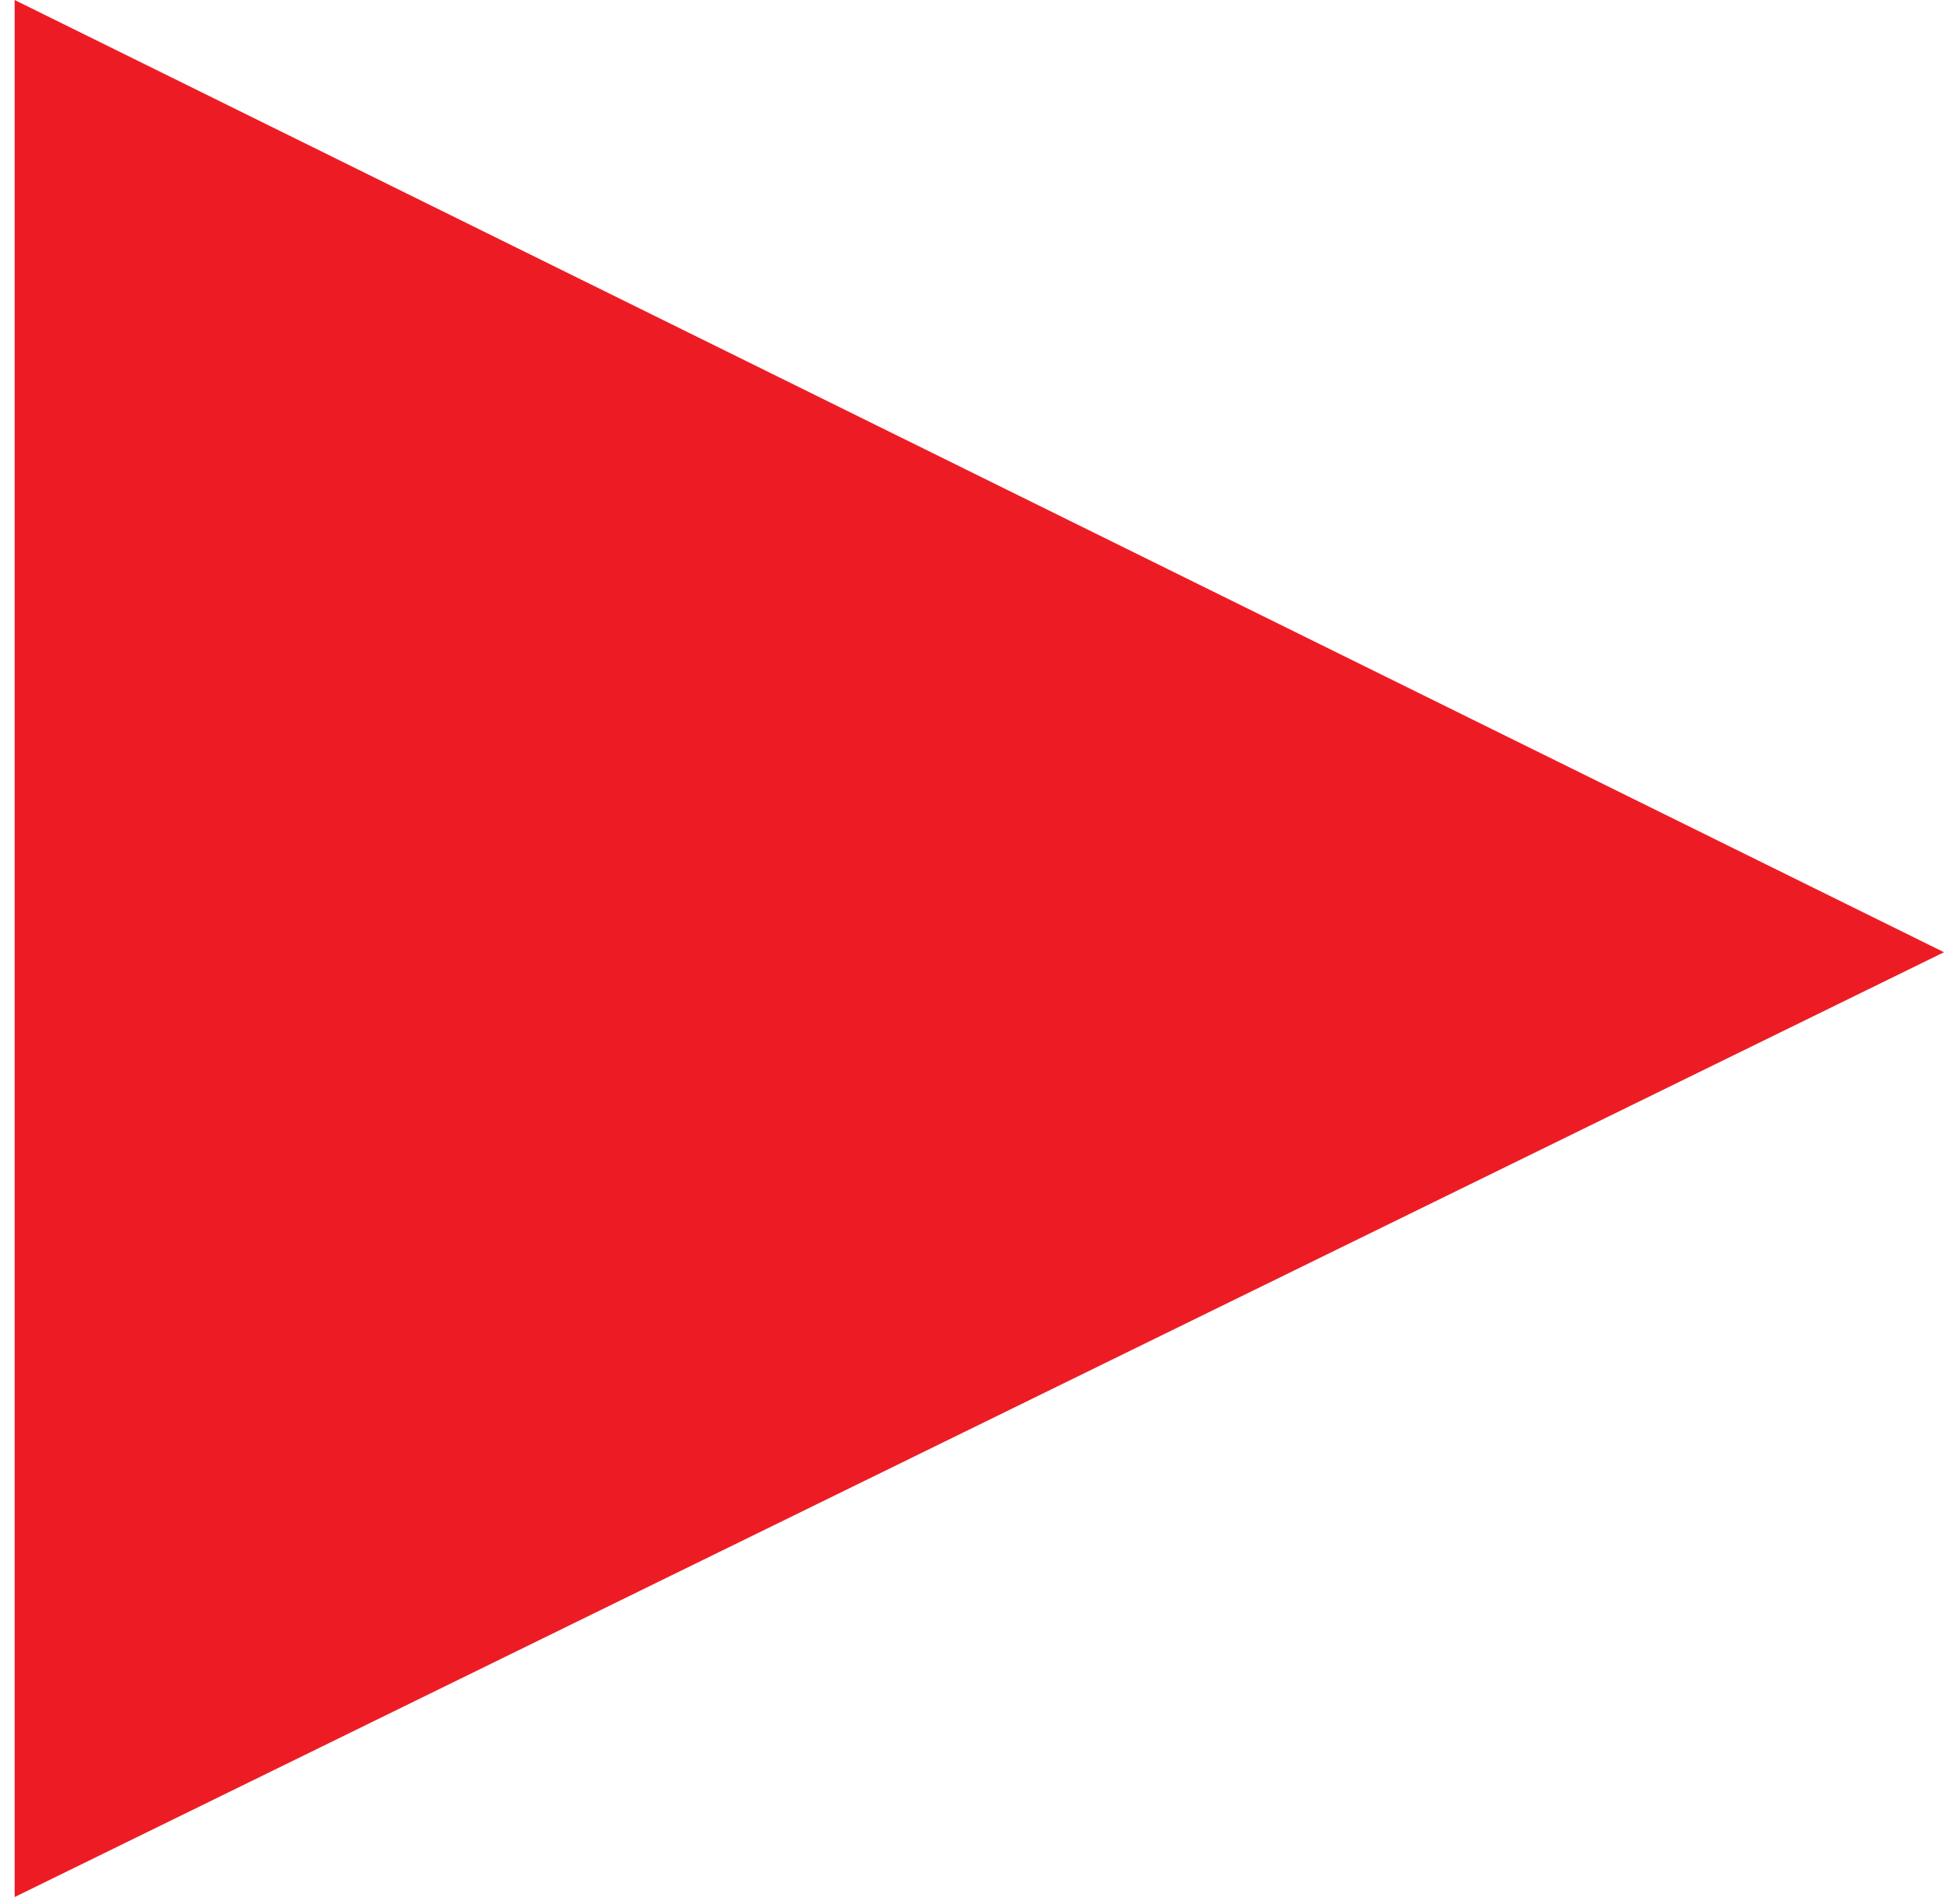 <?xml version="1.0" encoding="utf-8"?>
<!-- Generator: Adobe Illustrator 16.0.4, SVG Export Plug-In . SVG Version: 6.00 Build 0)  -->
<!DOCTYPE svg PUBLIC "-//W3C//DTD SVG 1.1//EN" "http://www.w3.org/Graphics/SVG/1.1/DTD/svg11.dtd">
<svg version="1.1" id="Layer_1" xmlns="http://www.w3.org/2000/svg" xmlns:xlink="http://www.w3.org/1999/xlink" x="0px" y="0px"
	 width="36.668px" height="35.912px" viewBox="0 0 36.668 35.912" enable-background="new 0 0 36.668 35.912" xml:space="preserve">
<polygon fill="#ED1C24" points="0.276,0 0.276,35.774 36.668,17.957 "/>
</svg>
